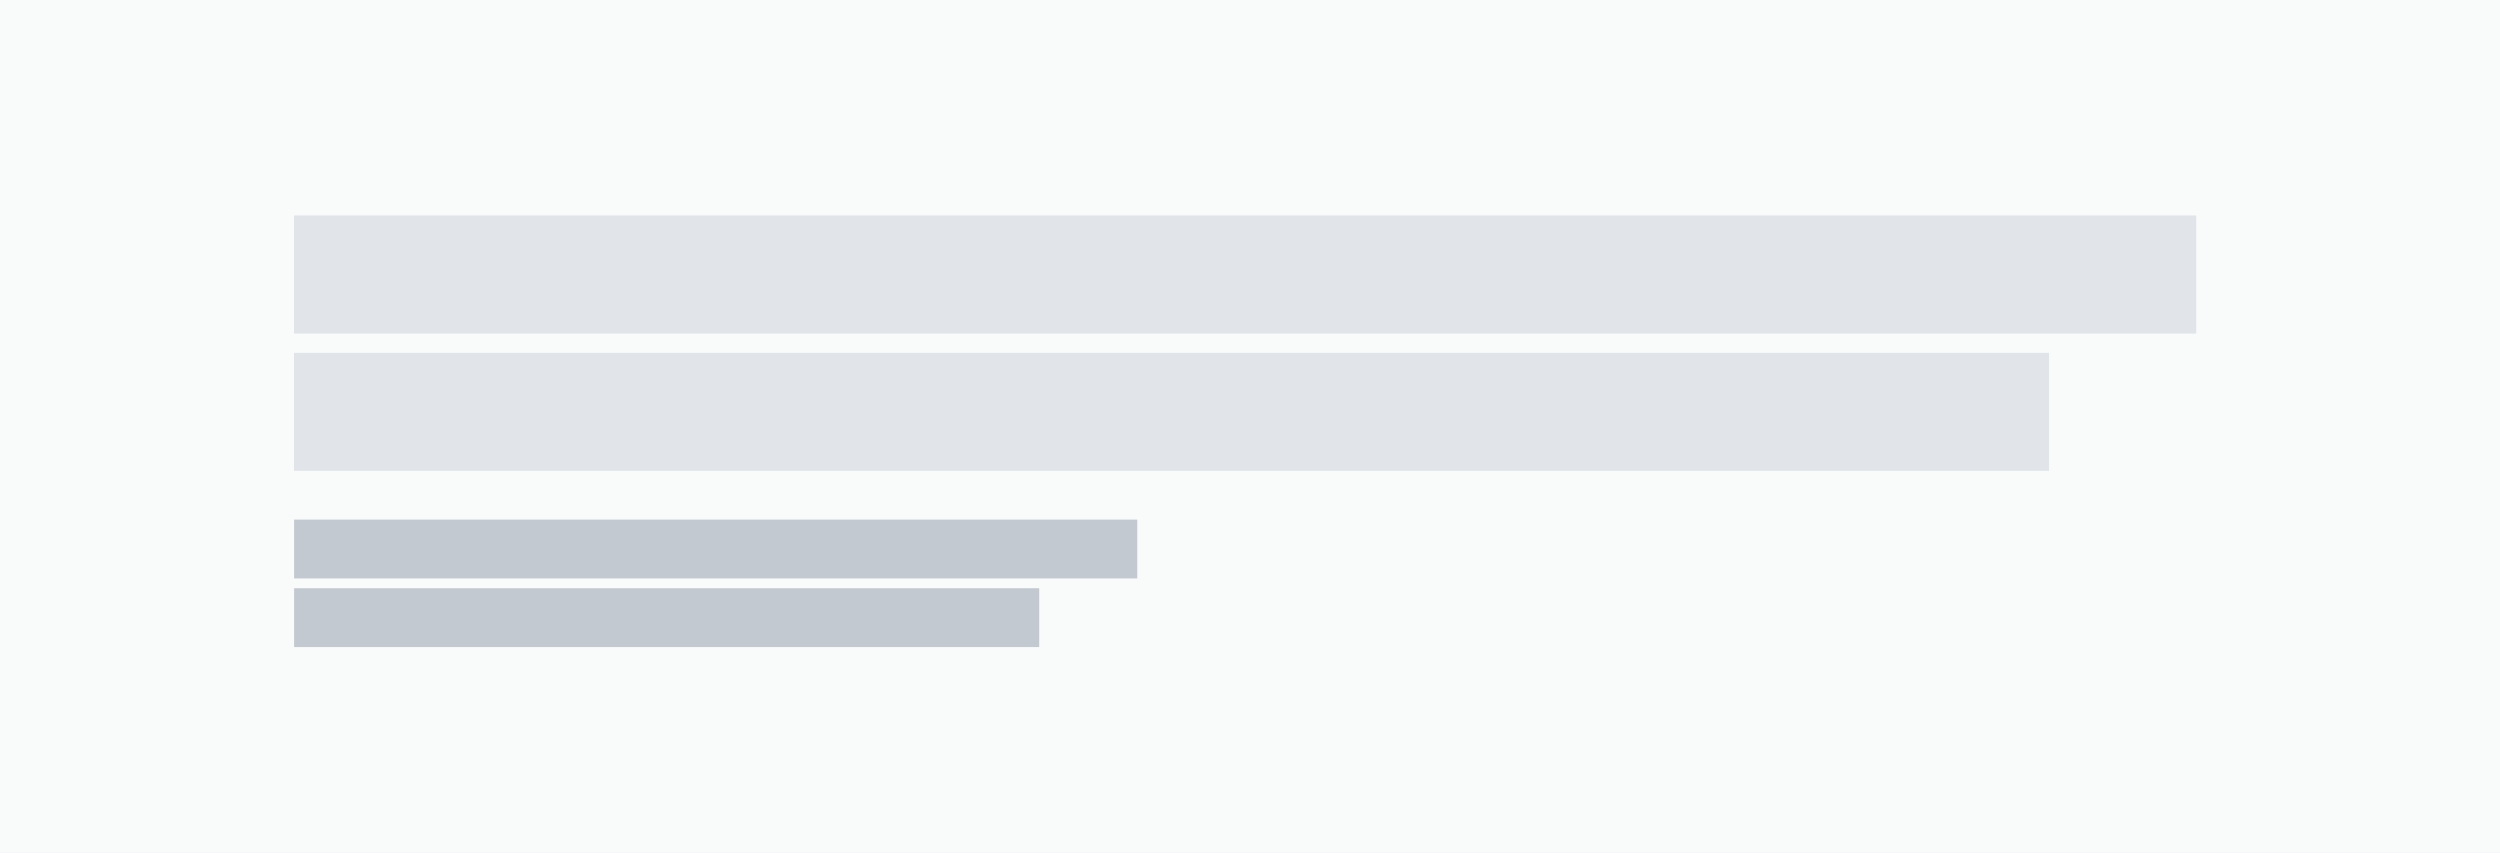 <svg width="255" height="87" viewBox="0 0 255 87" fill="none" xmlns="http://www.w3.org/2000/svg">
<rect width="255" height="87" fill="#C2C9D1"/>
<rect width="255" height="87" fill="white" fill-opacity="0.9"/>
<rect x="30" y="22" width="194" height="12" fill="#C2C9D1"/>
<rect x="30" y="22" width="194" height="12" fill="white" fill-opacity="0.5"/>
<rect x="30" y="36" width="179" height="12" fill="#C2C9D1"/>
<rect x="30" y="36" width="179" height="12" fill="white" fill-opacity="0.5"/>
<rect x="30" y="53" width="86" height="6" fill="#C2C9D1"/>
<rect x="30" y="60" width="76" height="6" fill="#C2C9D1"/>
</svg>
